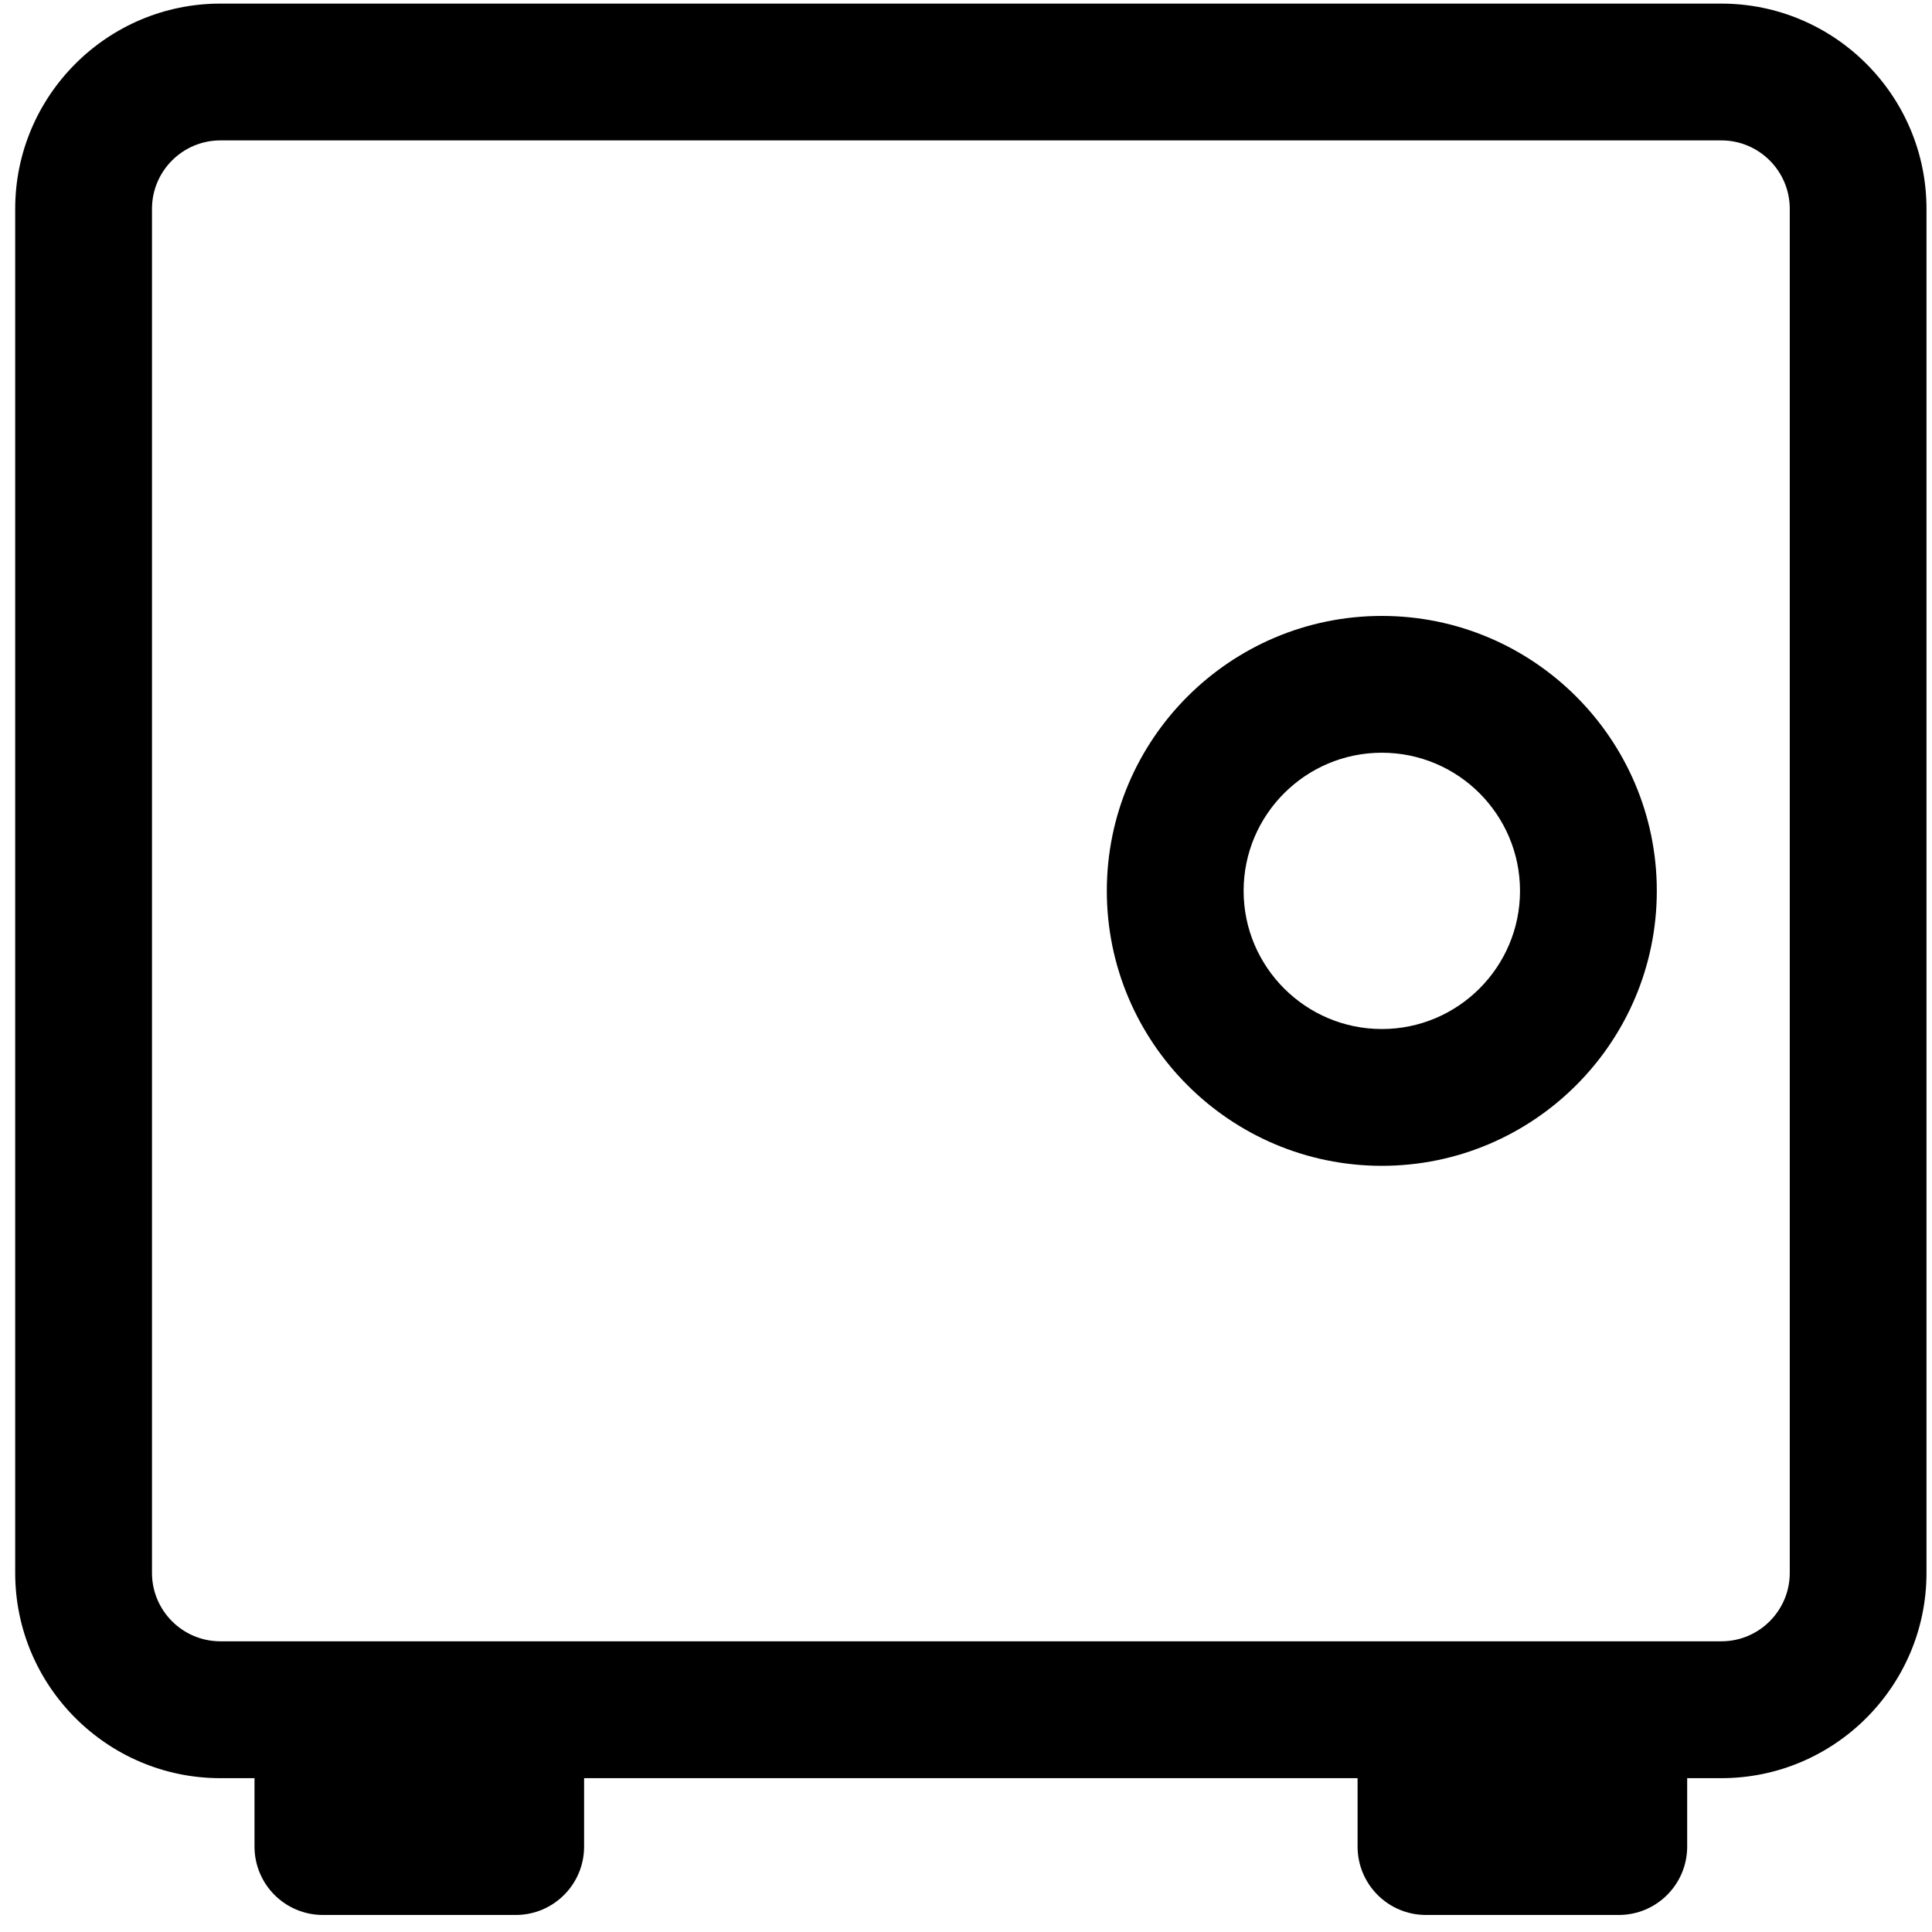 <svg width="82" height="82" viewBox="0 0 82 82" fill="none" xmlns="http://www.w3.org/2000/svg">
<path d="M73.06 0.153H9.354C4.553 0.153 0.645 4.061 0.645 8.862V66.763C0.645 71.564 4.553 75.471 9.354 75.471H10.802V78.374C10.802 79.976 12.1 81.277 13.705 81.277H21.888C23.494 81.277 24.791 79.976 24.791 78.374V75.471H57.62V78.374C57.62 79.976 58.917 81.277 60.523 81.277H68.706C70.311 81.277 71.609 79.976 71.609 78.374V75.471H73.057C77.859 75.471 81.766 71.564 81.766 66.763V8.862C81.766 4.061 77.862 0.153 73.06 0.153ZM75.963 66.76C75.963 68.359 74.663 69.662 73.06 69.662H9.354C7.751 69.662 6.451 68.359 6.451 66.76V8.862C6.451 7.263 7.751 5.959 9.354 5.959H73.06C74.663 5.959 75.963 7.263 75.963 8.862V66.76Z" fill="black"/>
<path d="M58.65 26.142C52.214 26.142 46.977 31.376 46.977 37.812C46.977 44.247 52.214 49.481 58.65 49.481C65.086 49.481 70.32 44.247 70.32 37.812C70.32 31.376 65.086 26.142 58.65 26.142ZM58.65 43.675C55.416 43.675 52.783 41.045 52.783 37.812C52.783 34.578 55.413 31.948 58.65 31.948C61.887 31.948 64.514 34.578 64.514 37.812C64.514 41.045 61.884 43.675 58.65 43.675Z" fill="black"/>
</svg>
